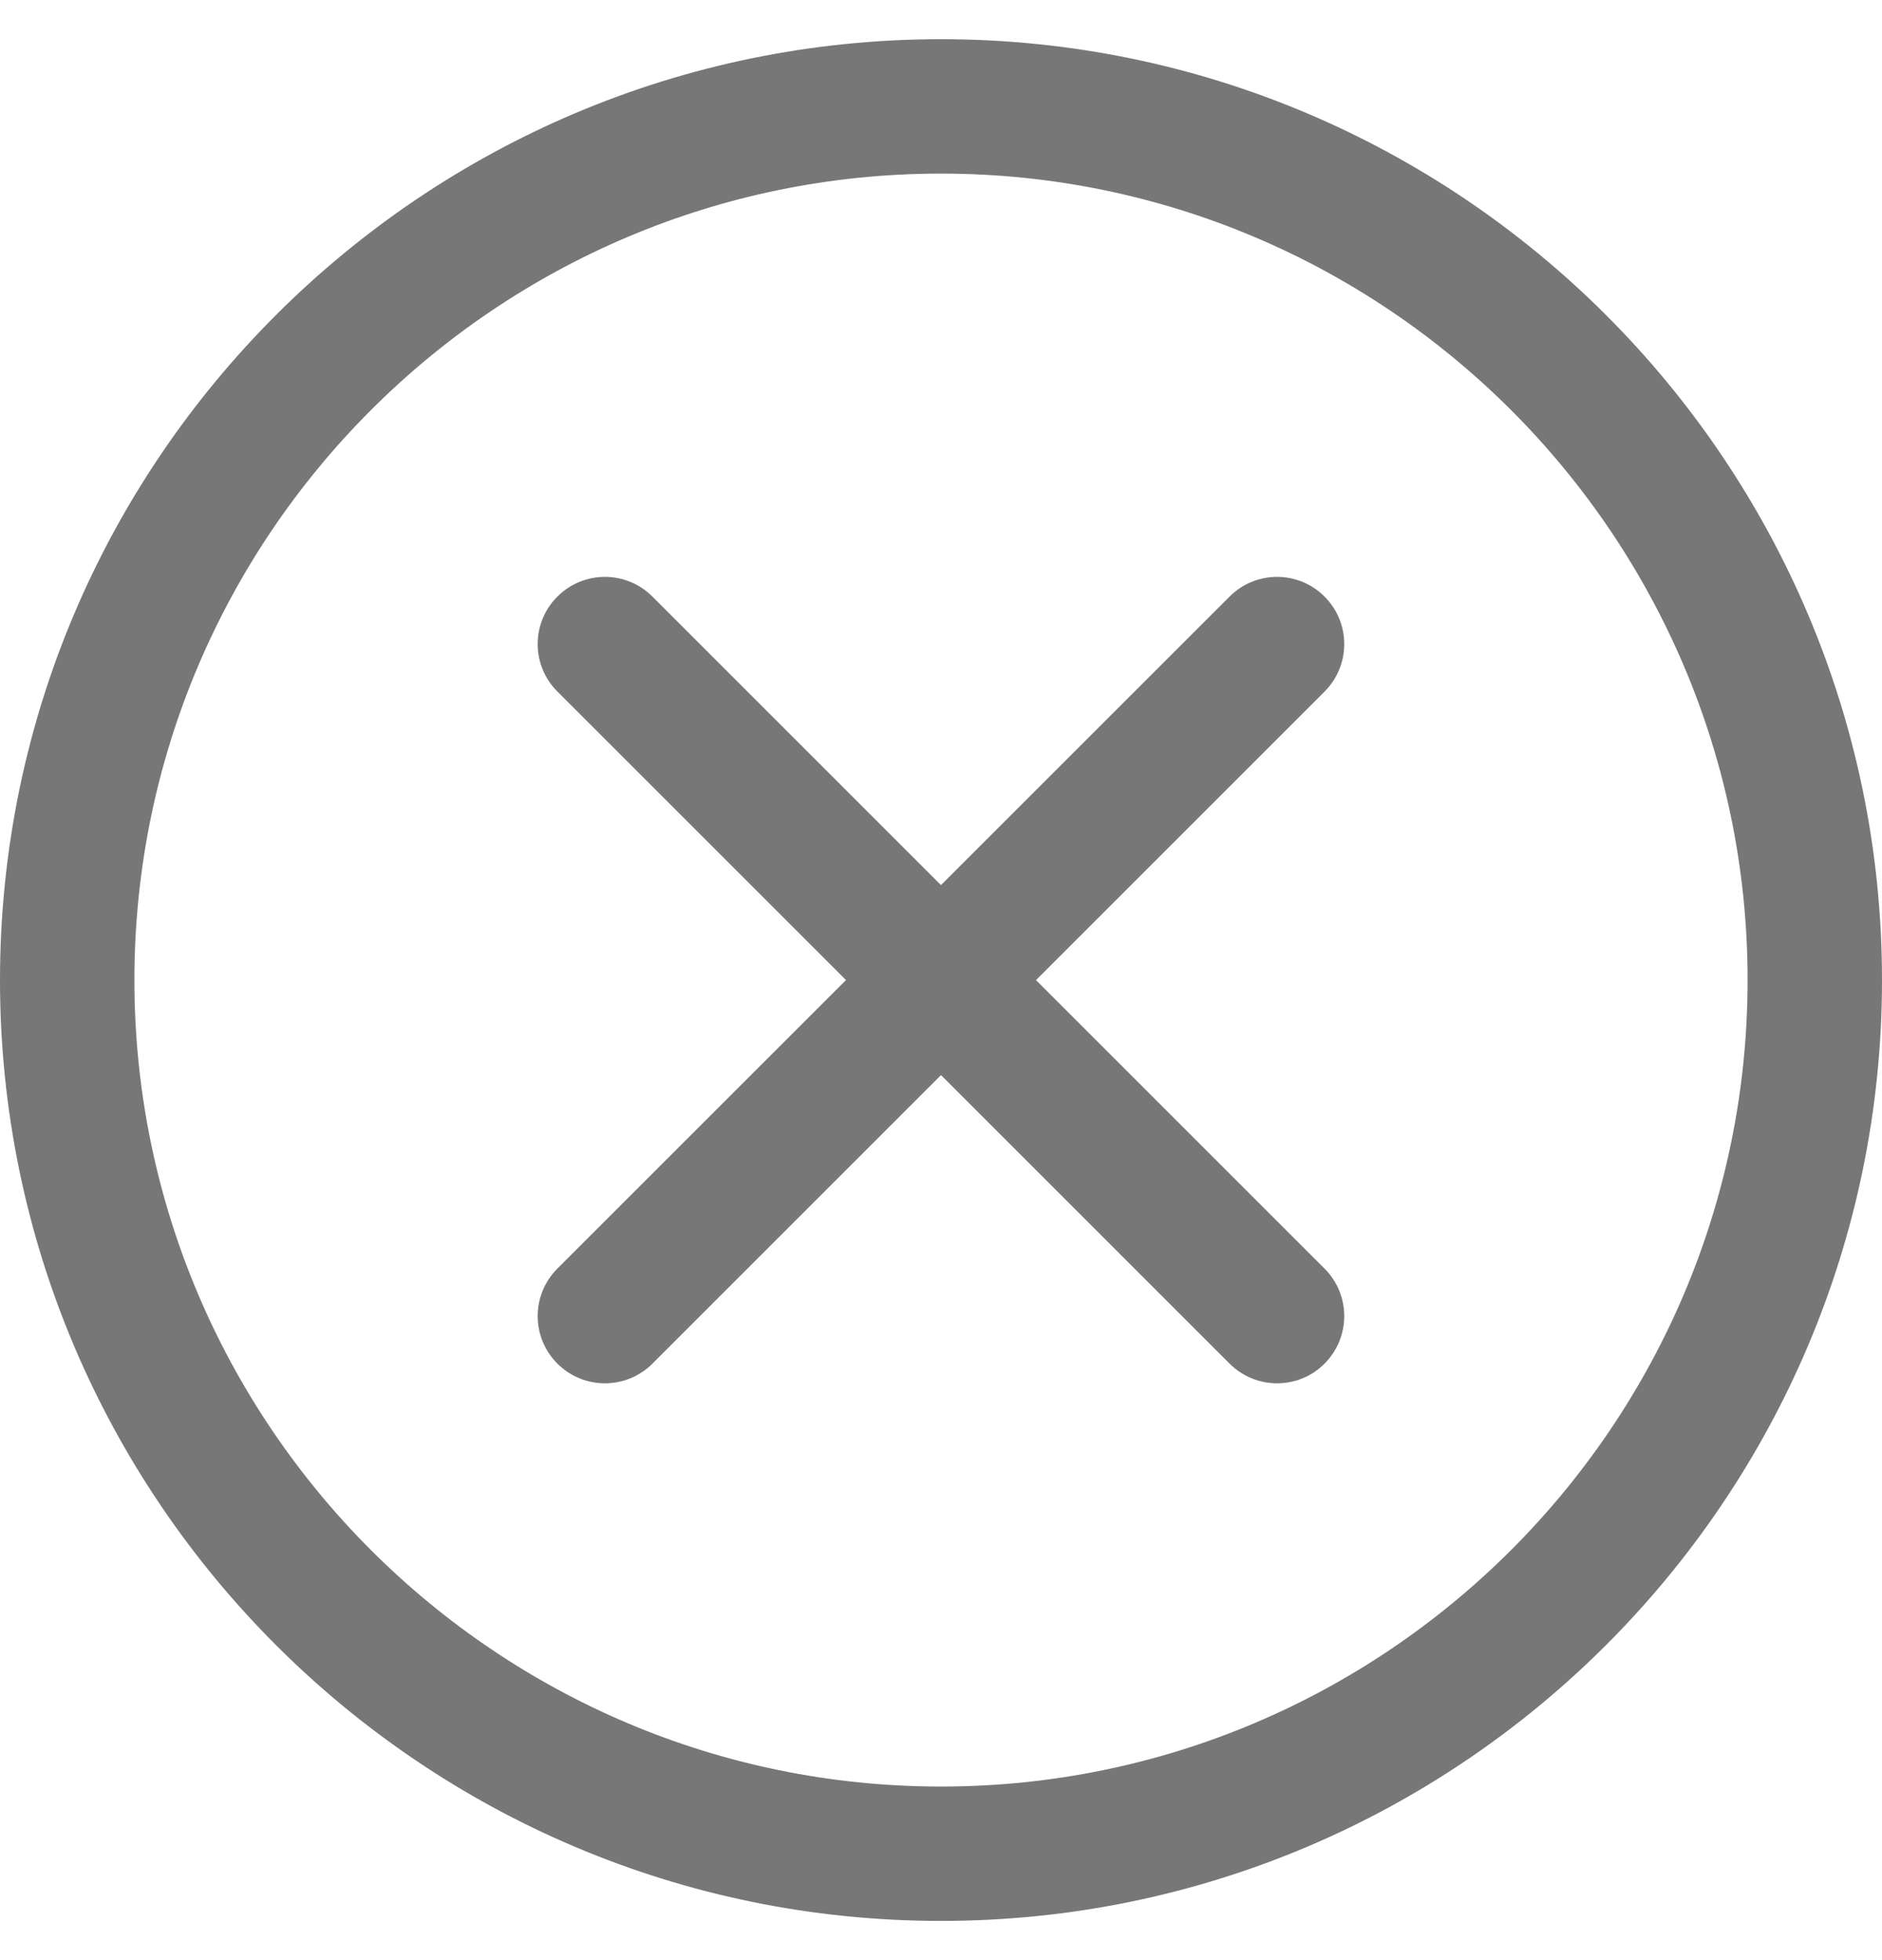 <svg width="24" height="25" viewBox="0 0 24 25" fill="none" xmlns="http://www.w3.org/2000/svg">
<path d="M12 24.5C5.383 24.5 0 19.117 0 12.5C0 5.883 5.383 0.5 12 0.5C18.617 0.5 24 5.883 24 12.5C24 19.117 18.617 24.5 12 24.5ZM12 2.214C6.329 2.214 1.714 6.829 1.714 12.5C1.714 18.172 6.329 22.786 12 22.786C17.672 22.786 22.286 18.172 22.286 12.5C22.286 6.829 17.672 2.214 12 2.214Z" fill="#777777"/>
<path d="M16.285 17.643C16.066 17.643 15.847 17.559 15.68 17.392L7.108 8.82C6.773 8.486 6.773 7.943 7.108 7.609C7.443 7.274 7.985 7.274 8.32 7.609L16.891 16.18C17.226 16.515 17.226 17.057 16.891 17.392C16.812 17.472 16.718 17.535 16.614 17.578C16.51 17.621 16.398 17.643 16.285 17.643Z" fill="#777777"/>
<path d="M7.714 17.643C7.495 17.643 7.275 17.559 7.108 17.392C6.773 17.057 6.773 16.515 7.108 16.18L15.68 7.609C16.014 7.274 16.557 7.274 16.891 7.609C17.226 7.943 17.226 8.486 16.891 8.821L8.32 17.392C8.241 17.472 8.146 17.535 8.042 17.578C7.938 17.621 7.827 17.643 7.714 17.643Z" fill="#777777"/>
</svg>
